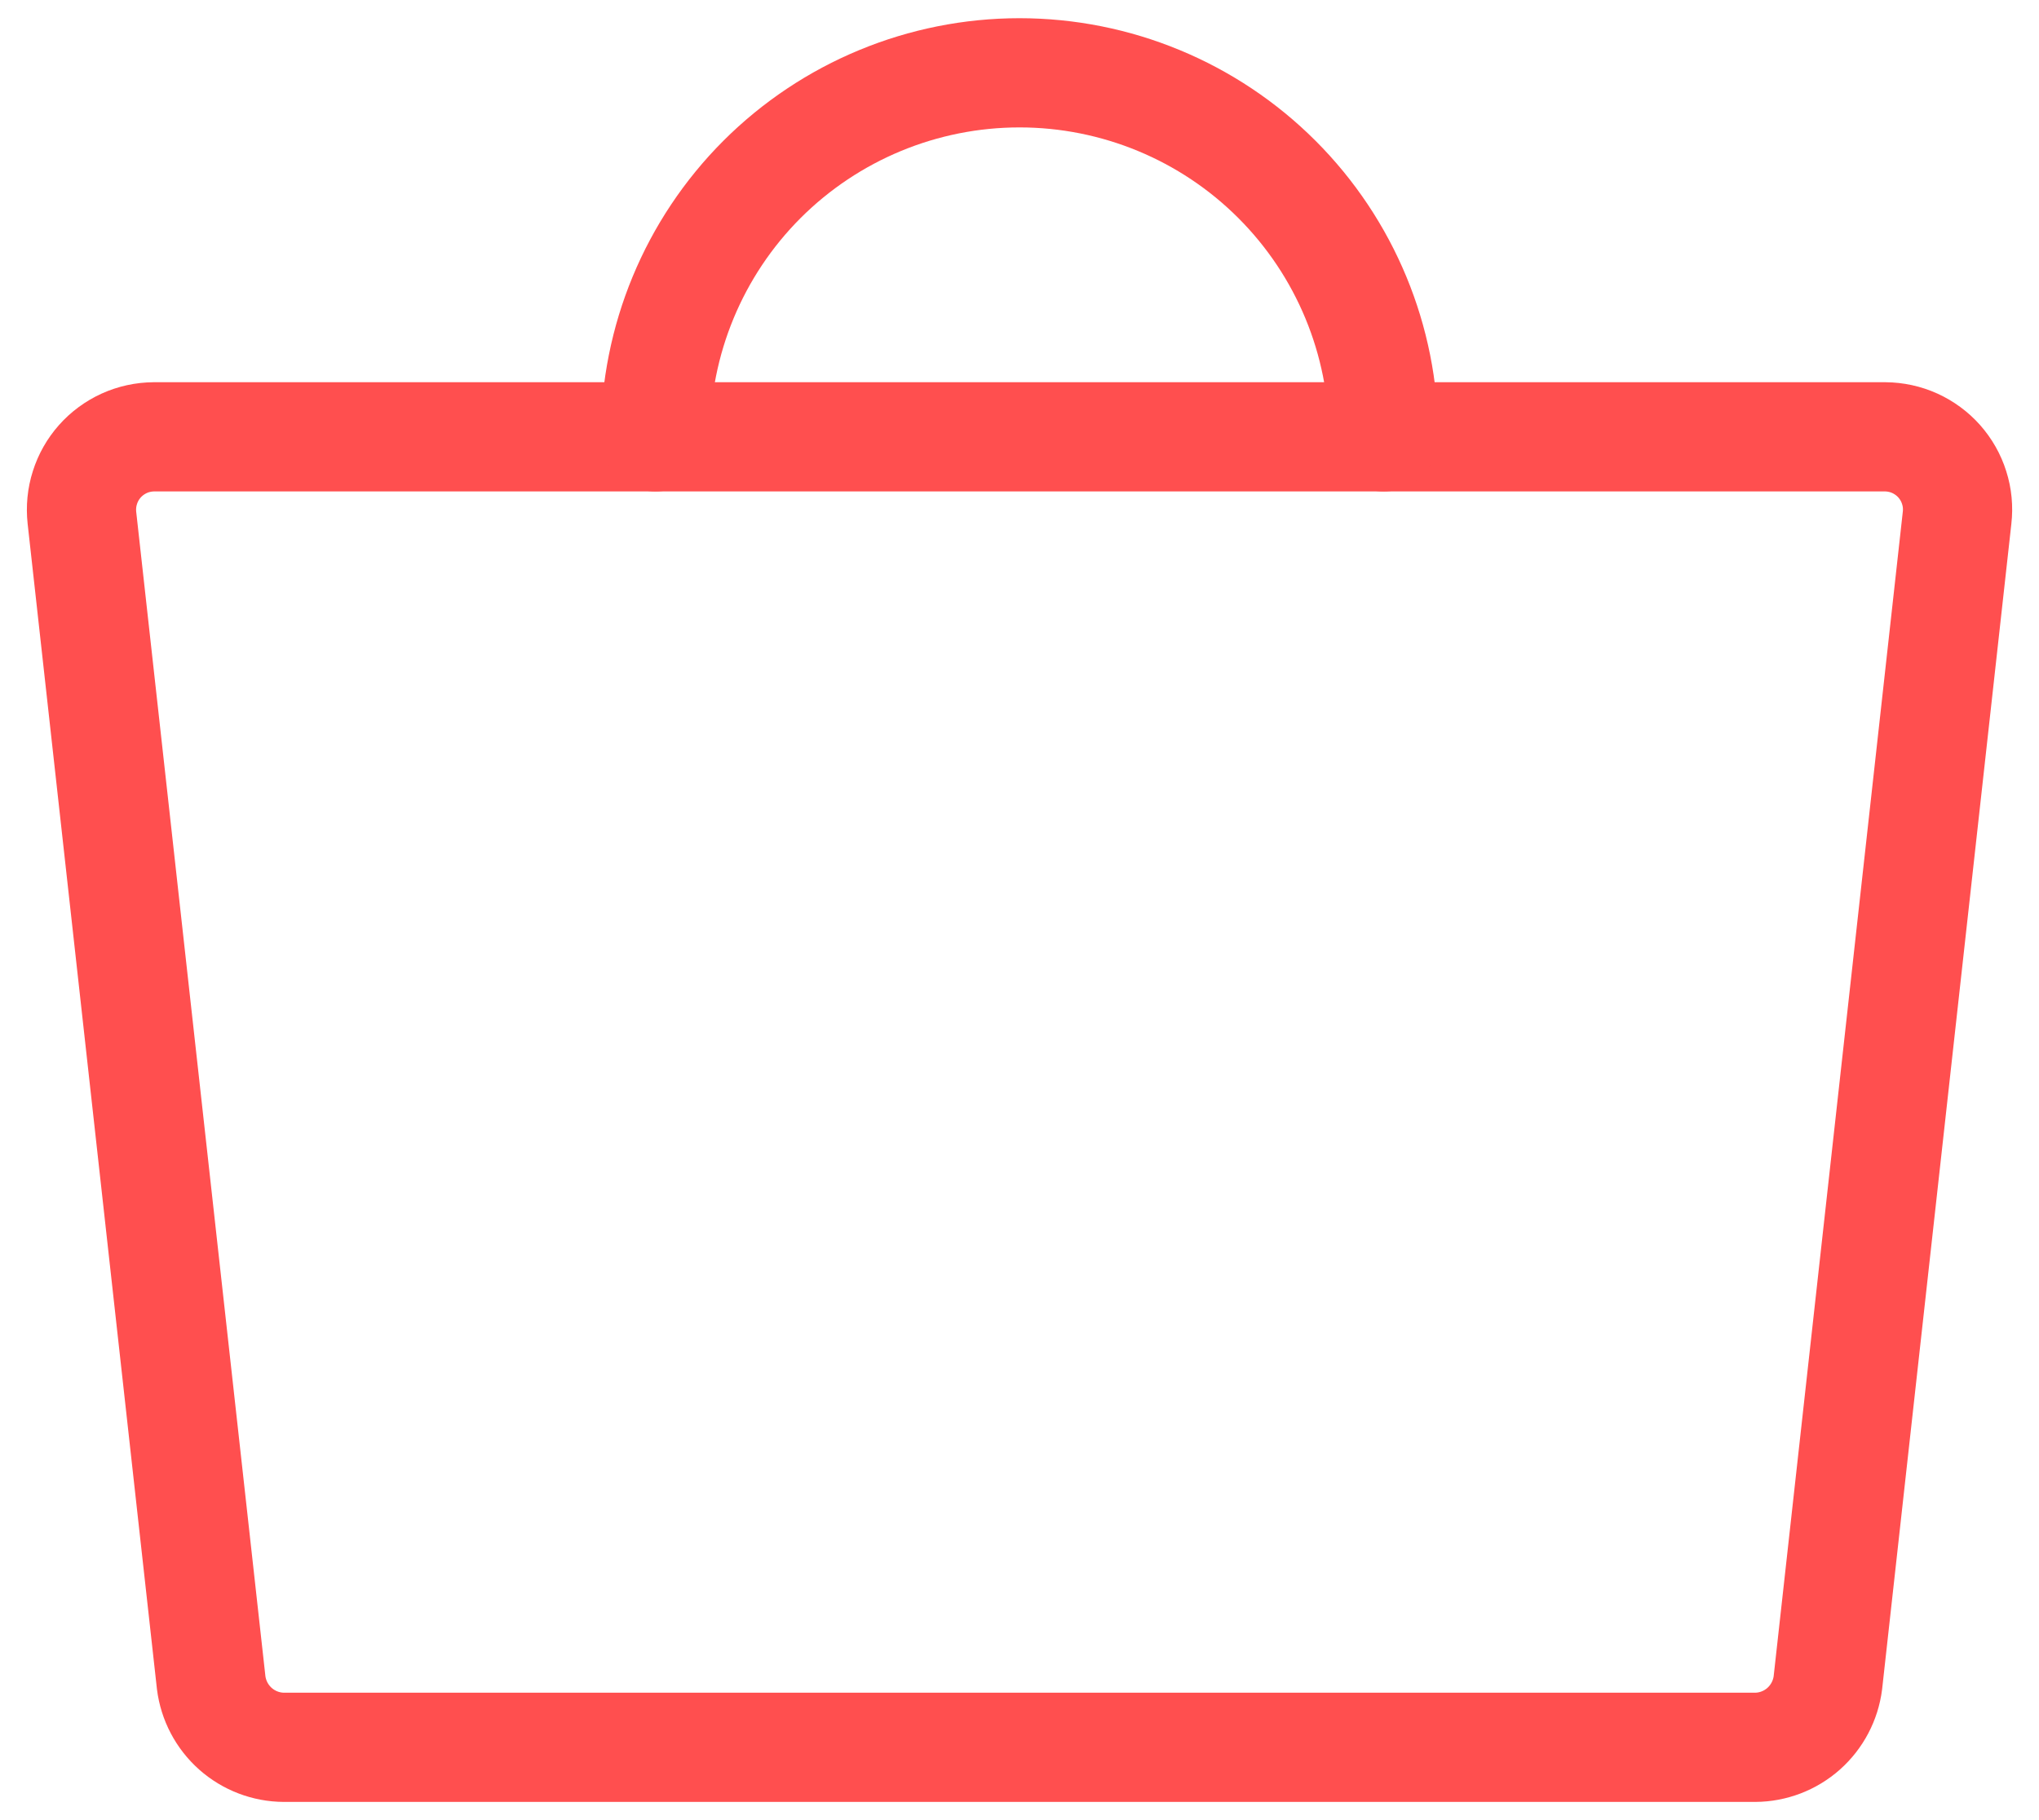 <svg width="28" height="25" viewBox="0 0 28 25" fill="none" xmlns="http://www.w3.org/2000/svg">
<path d="M24.101 24H3.9C3.654 23.999 3.417 23.908 3.233 23.745C3.049 23.581 2.931 23.357 2.9 23.113L1.125 7.112C1.11 6.973 1.123 6.832 1.166 6.698C1.208 6.564 1.278 6.441 1.371 6.336C1.464 6.231 1.579 6.147 1.706 6.089C1.834 6.031 1.973 6.001 2.113 6H25.888C26.028 6.001 26.167 6.031 26.295 6.089C26.422 6.147 26.537 6.231 26.63 6.336C26.723 6.441 26.793 6.564 26.835 6.698C26.878 6.832 26.891 6.973 26.875 7.112L25.101 23.113C25.07 23.357 24.952 23.581 24.768 23.745C24.584 23.908 24.347 23.999 24.101 24V24Z" stroke="#FF4F4F" stroke-width="1.5" stroke-linecap="round" stroke-linejoin="round"/>
<path d="M9 6C9 4.674 9.527 3.402 10.464 2.464C11.402 1.527 12.674 1 14 1C15.326 1 16.598 1.527 17.535 2.464C18.473 3.402 19 4.674 19 6" stroke="#FF4F4F" stroke-width="1.5" stroke-linecap="round" stroke-linejoin="round"/>
</svg>
